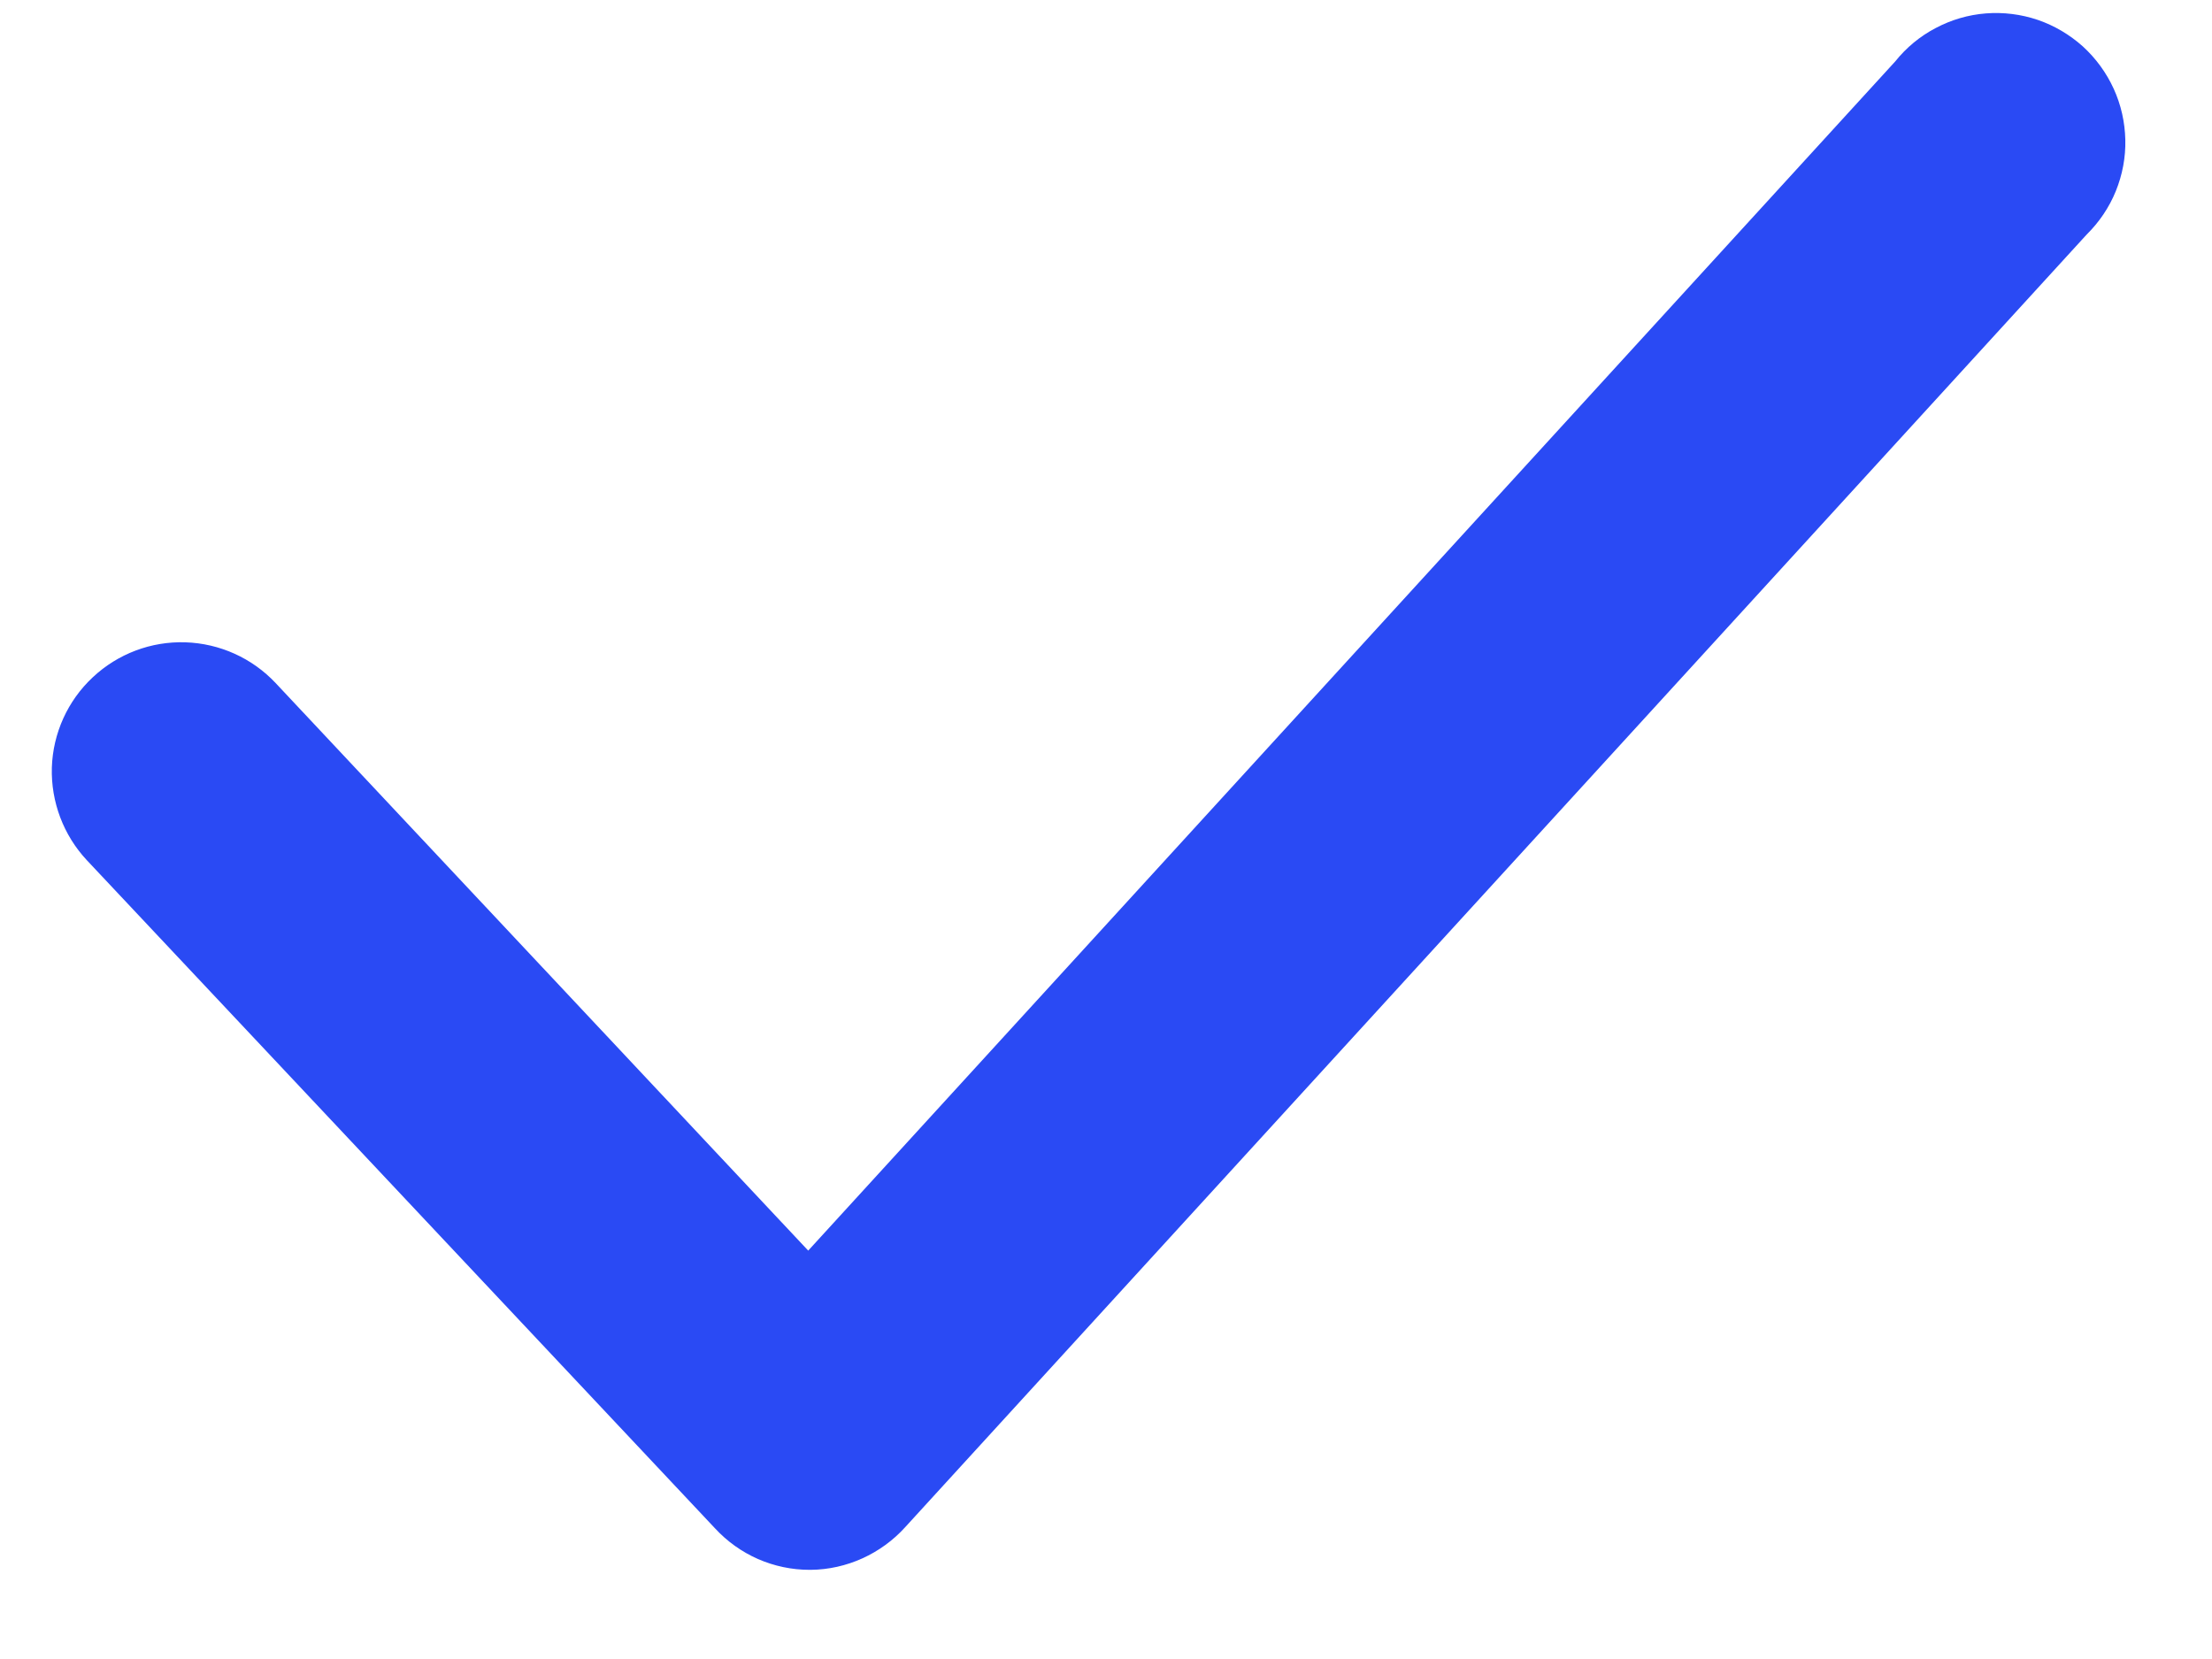 <svg width="16" height="12" viewBox="0 0 16 12" fill="none" xmlns="http://www.w3.org/2000/svg">
<path d="M5.855 11.355C5.727 11.355 5.6 11.328 5.483 11.277C5.365 11.225 5.26 11.15 5.173 11.056L0.628 6.222C0.459 6.041 0.368 5.8 0.375 5.552C0.383 5.304 0.489 5.069 0.671 4.899C0.852 4.729 1.093 4.638 1.341 4.646C1.589 4.654 1.824 4.76 1.994 4.941L5.846 9.046L13.709 0.444C13.789 0.344 13.888 0.262 14.001 0.203C14.114 0.143 14.237 0.107 14.364 0.097C14.491 0.087 14.619 0.103 14.74 0.144C14.86 0.185 14.971 0.251 15.066 0.336C15.16 0.422 15.236 0.526 15.289 0.642C15.342 0.758 15.37 0.883 15.373 1.011C15.376 1.138 15.352 1.265 15.304 1.383C15.256 1.501 15.184 1.607 15.093 1.697L6.547 11.047C6.461 11.142 6.355 11.219 6.238 11.272C6.121 11.325 5.993 11.354 5.864 11.355H5.855Z" fill="#2A4AF4"/>
</svg>
